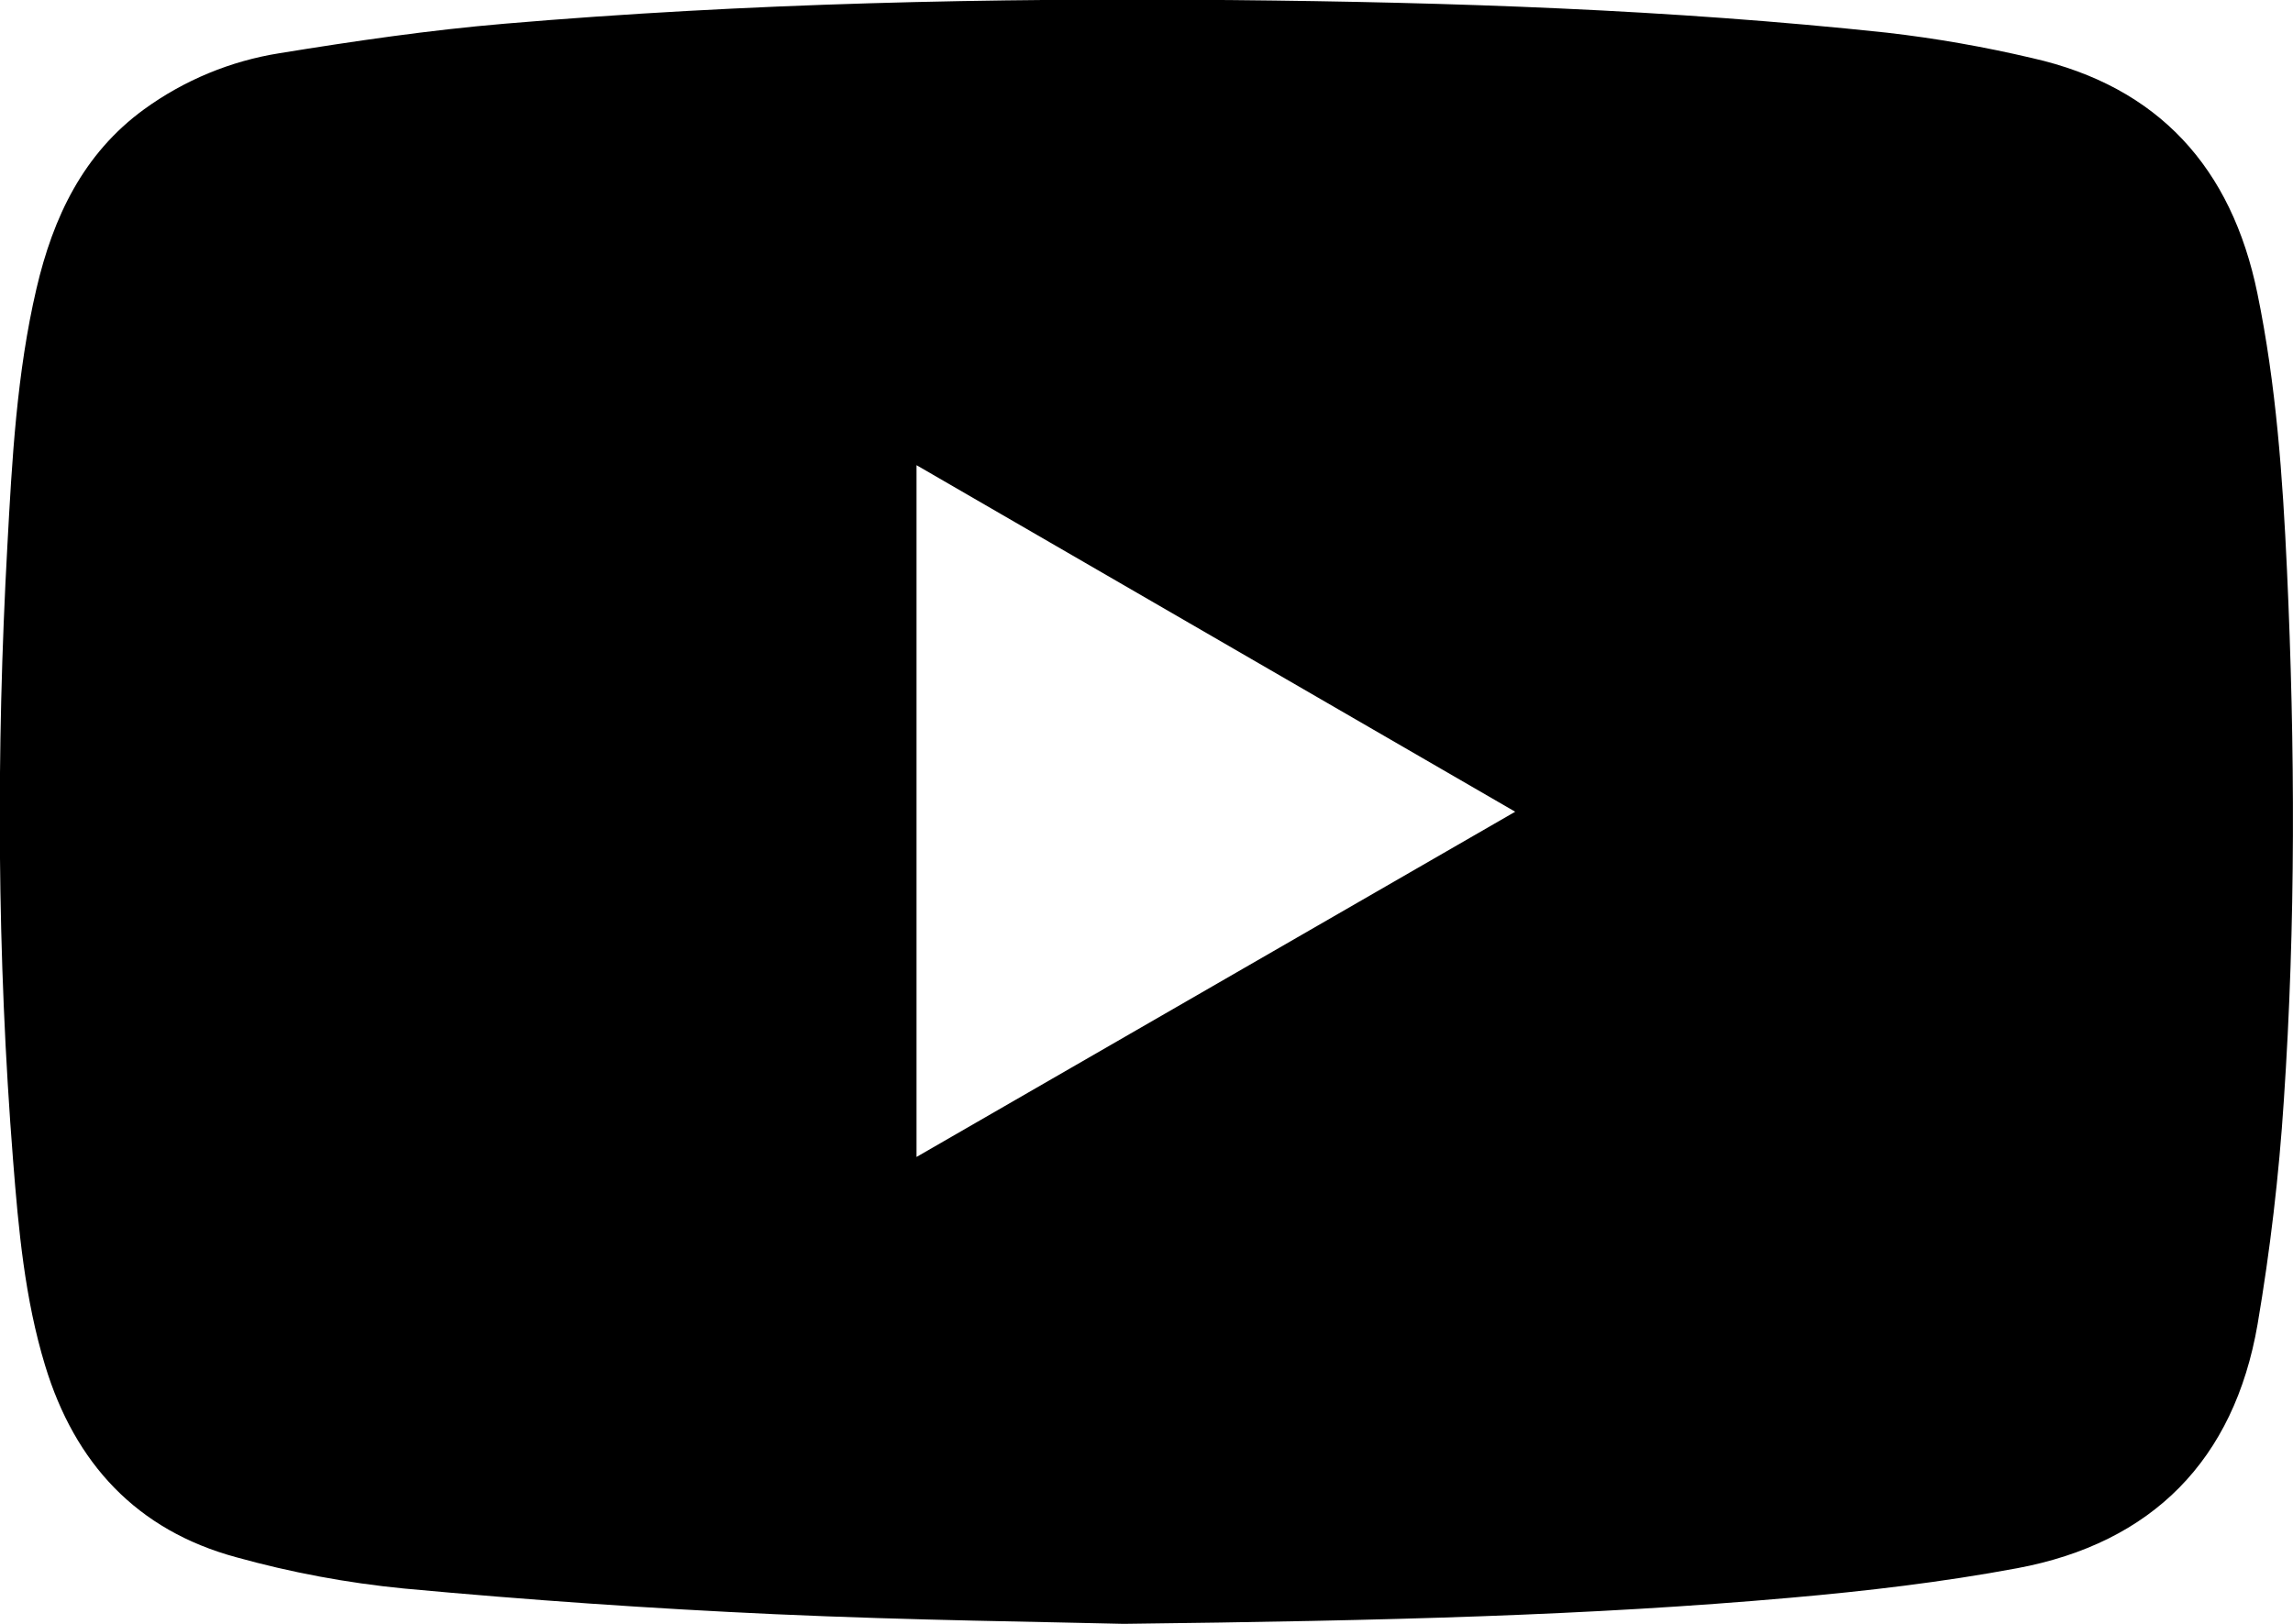 <svg width="24" height="17" viewBox="0 0 24 17" fill="none" xmlns="http://www.w3.org/2000/svg">
<g clip-path="url(#clip0_950_1225)">
<path d="M11.761 17C10.996 16.98 9.553 16.964 8.112 16.899C6.815 16.84 5.52 16.75 4.227 16.63C3.633 16.572 3.045 16.462 2.47 16.302C1.432 16.02 0.783 15.32 0.472 14.295C0.259 13.595 0.194 12.872 0.137 12.149C-0.032 10.006 -0.041 7.862 0.077 5.716C0.126 4.813 0.175 3.906 0.382 3.02C0.556 2.276 0.869 1.609 1.51 1.143C1.929 0.839 2.414 0.638 2.926 0.557C3.708 0.43 4.494 0.315 5.284 0.248C7.821 0.032 10.367 -0.023 12.912 0.001C15.195 0.023 17.477 0.099 19.749 0.342C20.261 0.401 20.769 0.49 21.27 0.608C22.593 0.907 23.357 1.756 23.627 3.07C23.824 4.027 23.892 4.996 23.937 5.968C24.022 7.821 24.029 9.672 23.904 11.522C23.853 12.307 23.761 13.089 23.629 13.865C23.384 15.283 22.528 16.154 21.111 16.418C20.328 16.564 19.534 16.657 18.738 16.727C16.643 16.912 14.541 16.967 11.761 17ZM9.593 4.87V12.112L15.859 8.498L9.593 4.87Z" fill="black"/>
</g>
<defs>
<clipPath id="clip0_950_1225">
<rect width="24" height="17" fill="white"/>
</clipPath>
</defs>
</svg>
